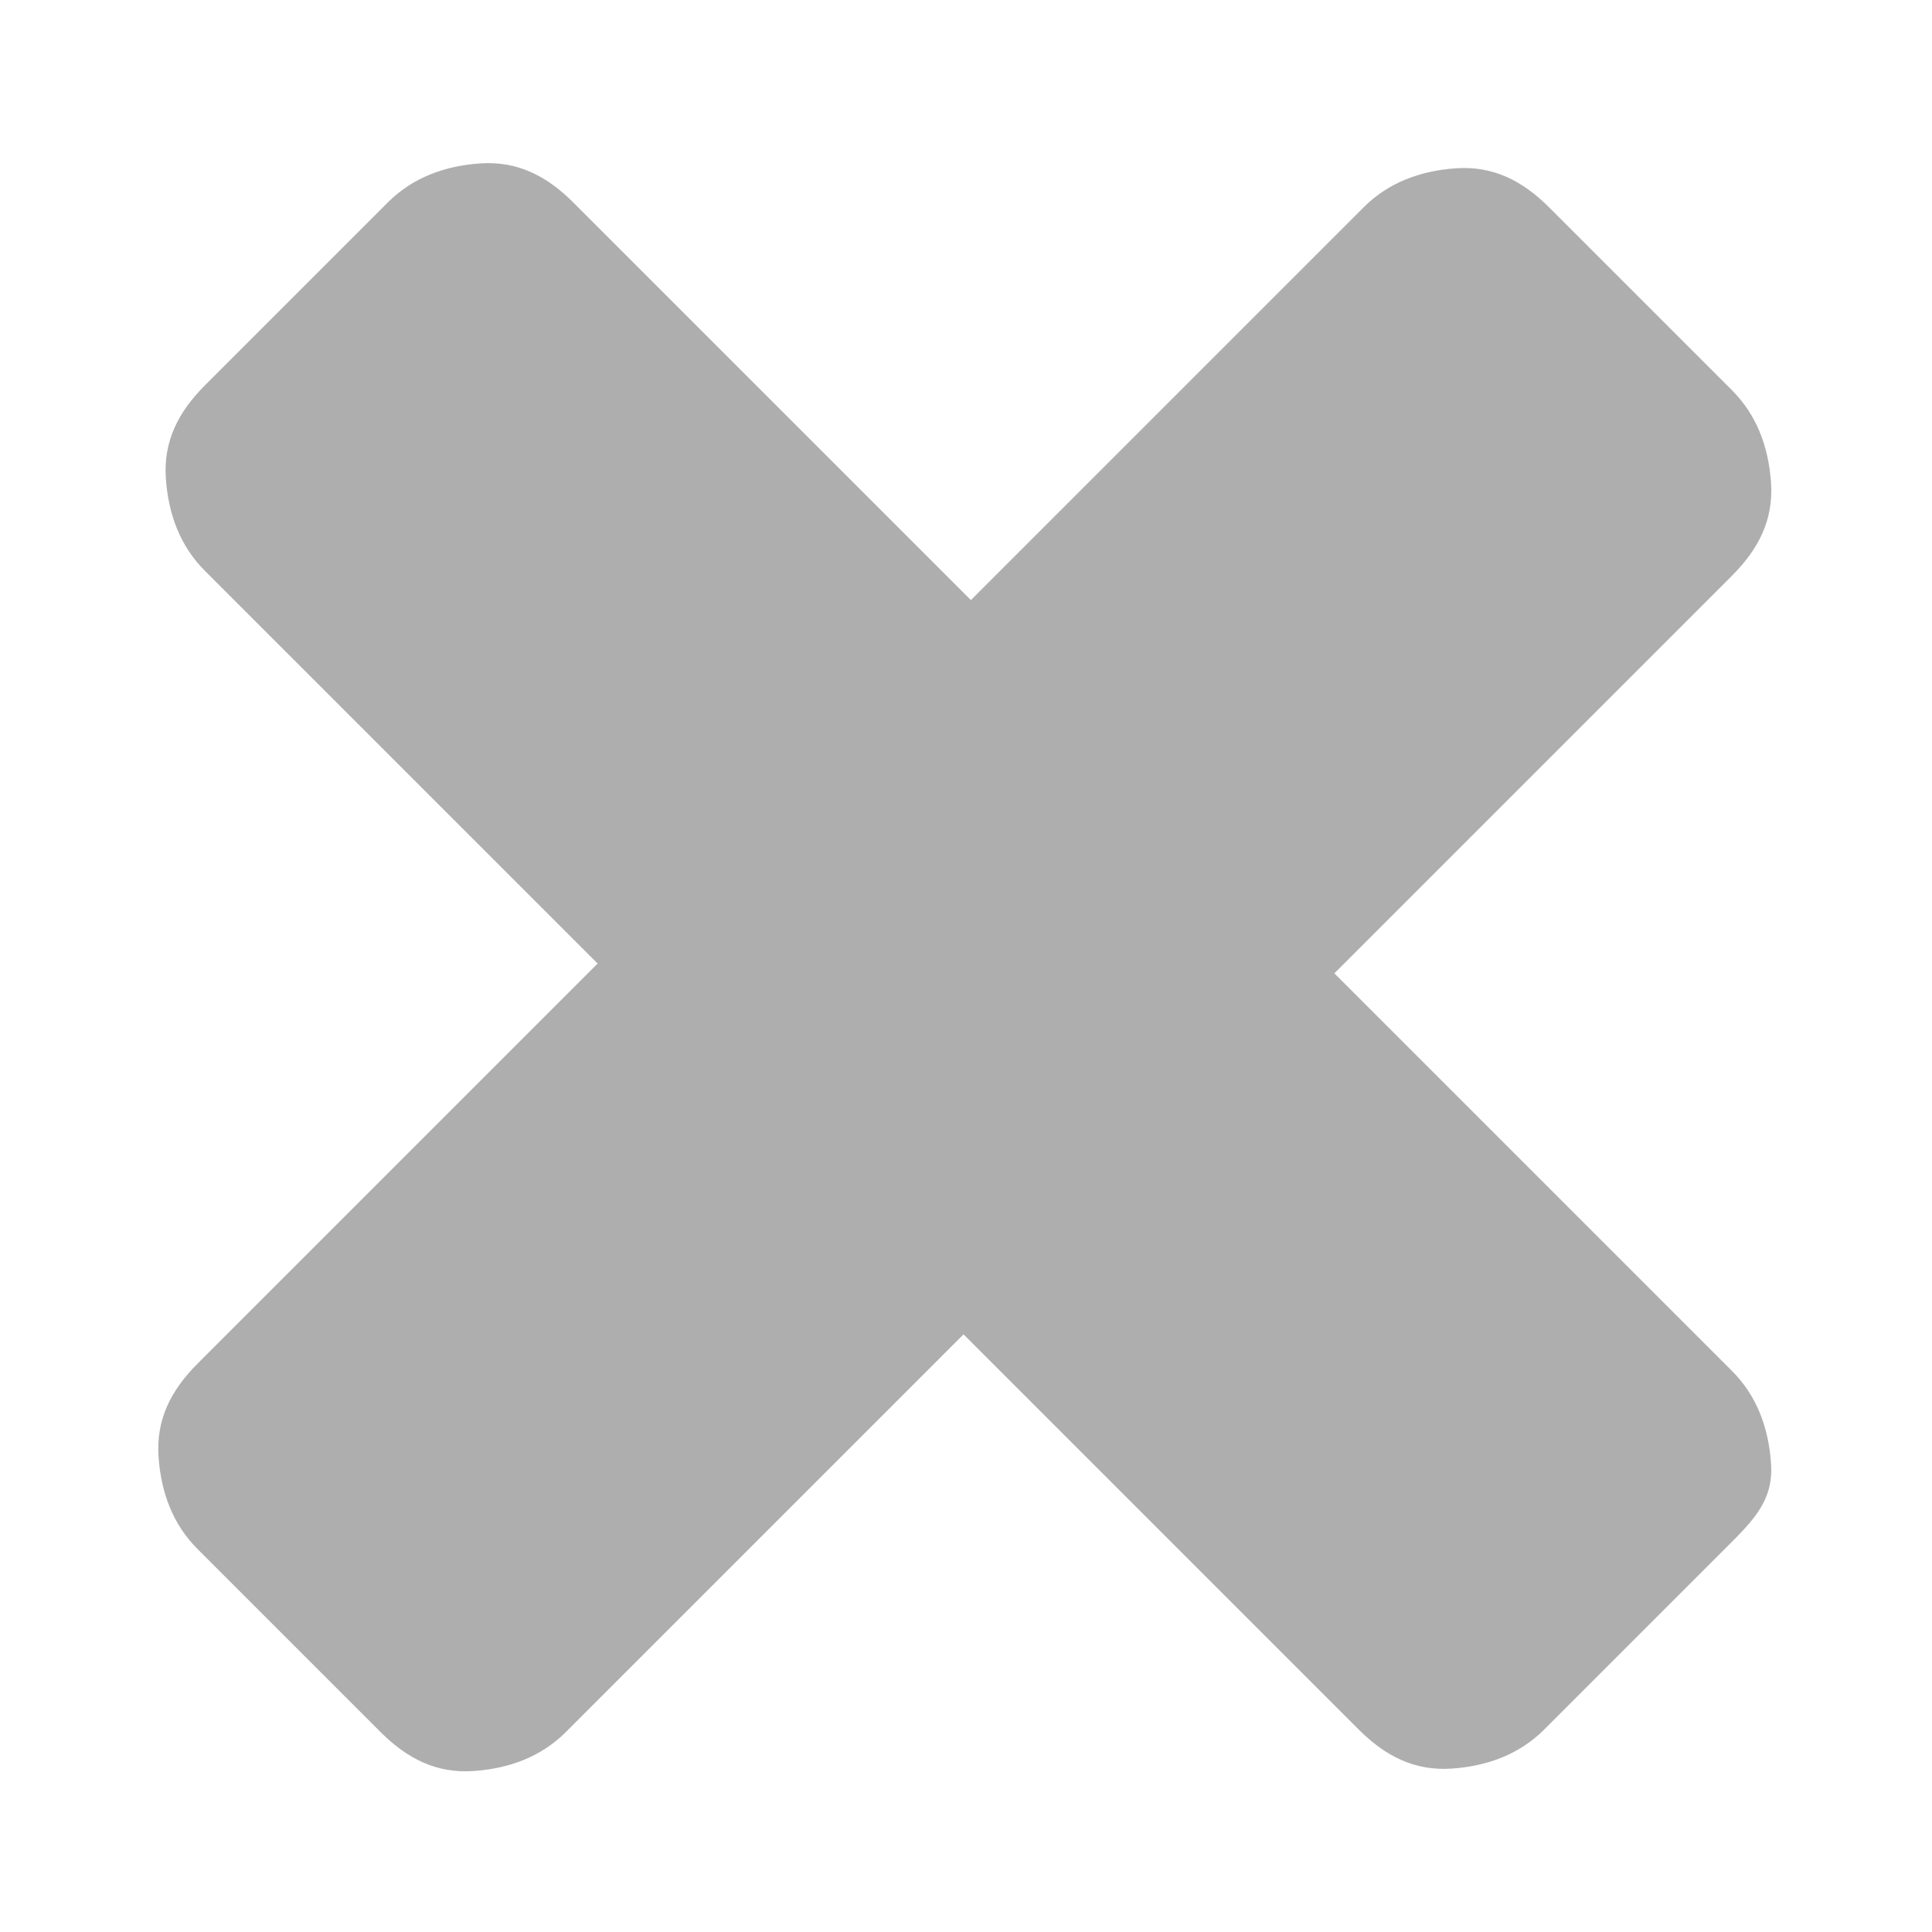 <svg version="1.1" id="Layer_1" xmlns="http://www.w3.org/2000/svg" x="0px" y="0px"
     viewBox="20 20 56 56">
    <style>
        .cross {
            fill: #afaeae;
        }
        .cross:hover {
            fill: red;
        }
    </style>
    <g class="cross" transform="rotate(45, 48, 48)">
	    <path  d="M75.5,44.3v7.5c0,1-0.4,1.9-1.1,2.7s-1.6,1.1-2.7,1.1H55.5v16.3c0,1-0.4,1.9-1.1,2.7
		    s-1.6,1.1-2.7,1.1h-7.5c-1,0-1.9-0.4-2.7-1.1s-1.1-1.6-1.1-2.7V55.5H24.3c-1,0-1.9-0.4-2.7-1.1s-1.1-1.6-1.1-2.7v-7.5
		    c0-1,0.4-1.9,1.1-2.7s1.6-1.1,2.7-1.1h16.3V24.3c0-1,0.4-1.9,1.1-2.7s1.6-1.1,2.7-1.1h7.5c1,0,1.9,0.4,2.7,1.1s1.1,1.6,1.1,2.7
		    v16.3h16.3c1,0,1.9,0.4,2.7,1.1S75.5,43.2,75.5,44.3z"/>
    </g>
</svg>
